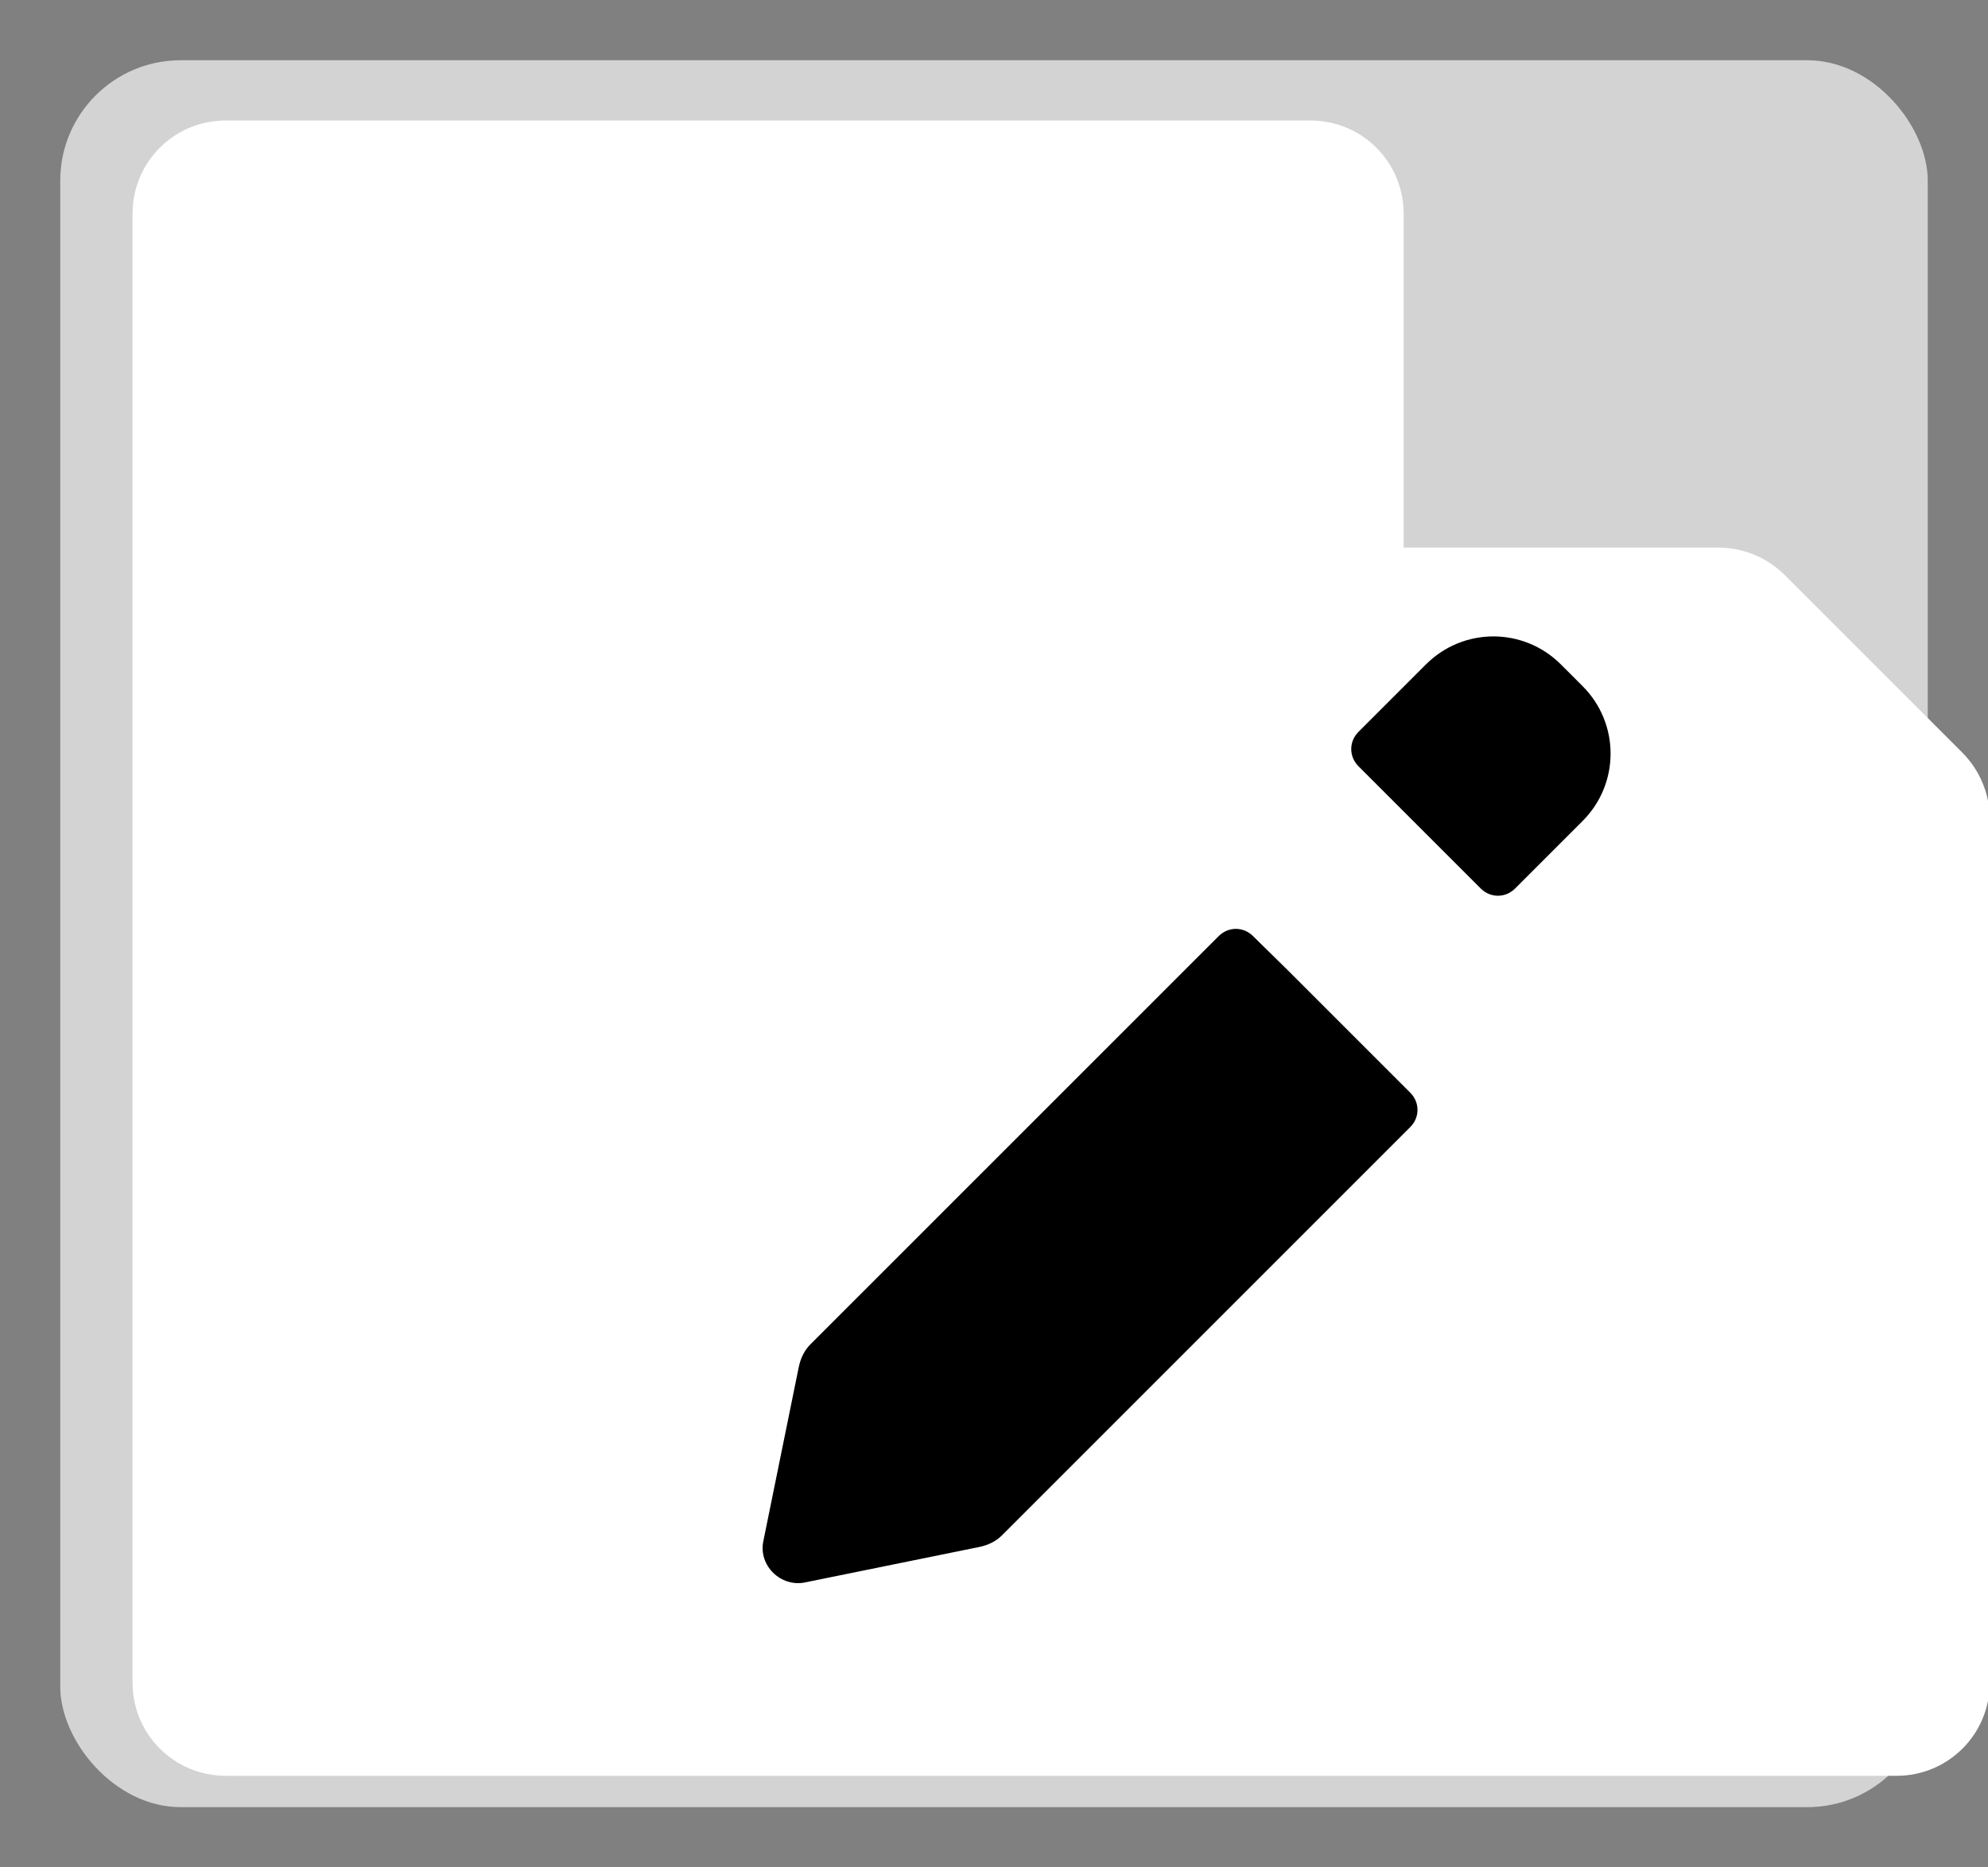 <svg xmlns="http://www.w3.org/2000/svg" viewBox="0 0 33 31" width="33" height="31" class="me-5px">
  <rect x="0" y="0" width="33" height="31" fill="#808080" stroke="none"/>
  <!-- Gray outline for file -->
  <rect x="1" y="1" width="31" height="29" rx="2" ry="2" fill="#D3D3D3"/>
  <!-- White file body -->
  <path d="M3.75 2h18c0.86 0 1.55 0.69 1.55 1.55v5.54h5.22c0.41 0 0.81 0.16 1.11 0.46l2.94 2.94c0.3 0.3 0.46 0.7 0.46 1.11V27.93c0 0.86-0.69 1.55-1.55 1.55H3.75c-0.86 0-1.55-0.69-1.55-1.55V3.55C2.2 2.69 2.89 2 3.75 2z" fill="#FFFFFF"/>
  <!-- Black pen -->
  <path d="M21.38 16.11l2.03 2.03c0.16 0.16 0.16 0.41 0 0.57l-6.78 6.78c-0.1 0.1-0.23 0.16-0.37 0.19l-2.9 0.59c-0.4 0.08-0.77-0.28-0.69-0.68l0.59-2.9c0.03-0.14 0.09-0.27 0.19-0.37l6.78-6.78c0.16-0.16 0.41-0.16 0.57 0zM26.27 13.63l-1.12 1.12c-0.16 0.16-0.41 0.16-0.57 0l-2.03-2.03c-0.16-0.16-0.16-0.41 0-0.57l1.12-1.12c0.62-0.62 1.62-0.62 2.24 0l0.36 0.36c0.62 0.62 0.62 1.62 0 2.24z" fill="#000000"/>
</svg>
